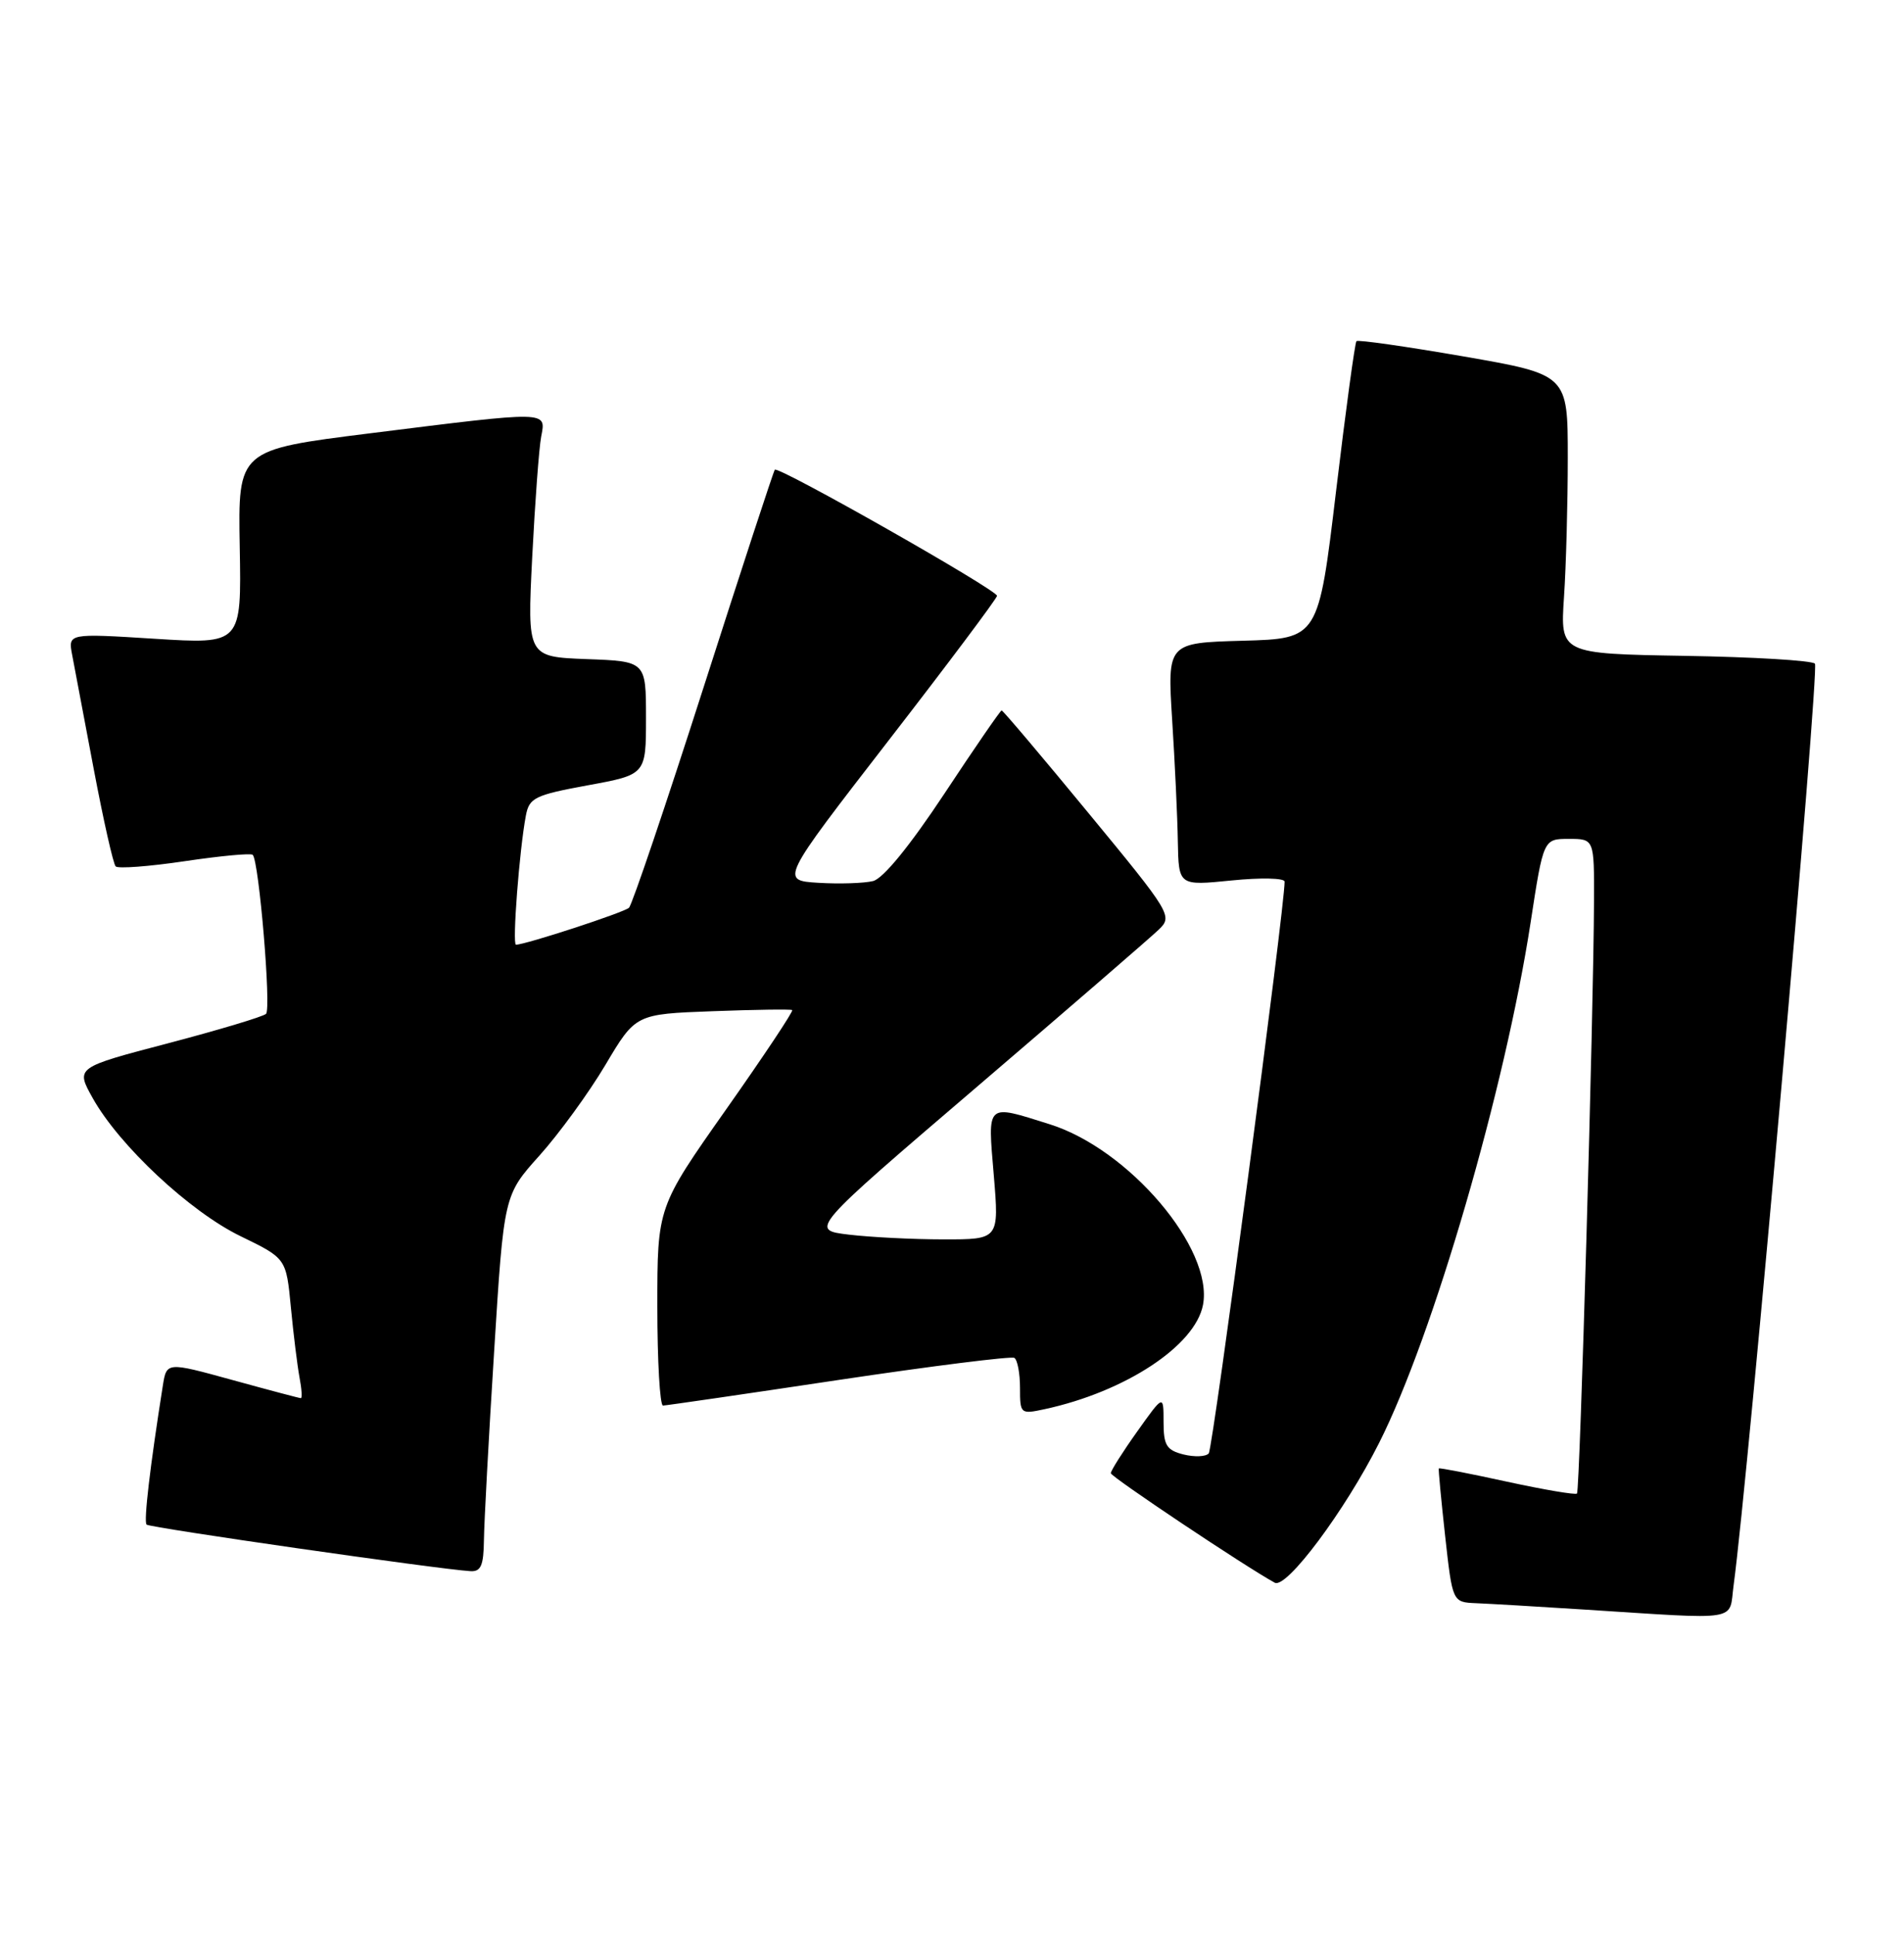 <?xml version="1.0" encoding="UTF-8" standalone="no"?>
<!DOCTYPE svg PUBLIC "-//W3C//DTD SVG 1.1//EN" "http://www.w3.org/Graphics/SVG/1.1/DTD/svg11.dtd" >
<svg xmlns="http://www.w3.org/2000/svg" xmlns:xlink="http://www.w3.org/1999/xlink" version="1.1" viewBox="0 0 252 256">
 <g >
 <path fill="currentColor"
d=" M 229.45 209.75 C 231.41 195.29 240.83 88.43 240.21 87.81 C 239.79 87.39 232.04 86.93 222.98 86.78 C 206.50 86.50 206.50 86.50 207.00 79.00 C 207.28 74.88 207.50 66.56 207.50 60.53 C 207.50 49.56 207.50 49.56 193.70 47.16 C 186.11 45.85 179.73 44.93 179.53 45.14 C 179.33 45.34 178.11 54.28 176.83 65.00 C 174.50 84.50 174.50 84.50 164.50 84.78 C 154.50 85.06 154.50 85.06 155.14 95.28 C 155.50 100.90 155.84 108.13 155.89 111.35 C 156.00 117.20 156.00 117.20 163.00 116.50 C 166.85 116.11 170.01 116.18 170.02 116.65 C 170.08 119.74 160.54 191.66 159.98 192.31 C 159.60 192.75 158.10 192.81 156.64 192.45 C 154.39 191.88 154.00 191.24 154.00 188.14 C 154.00 184.51 154.00 184.51 150.50 189.43 C 148.57 192.14 147.01 194.61 147.02 194.93 C 147.03 195.41 164.88 207.33 168.72 209.42 C 170.27 210.26 178.02 199.88 182.53 190.92 C 189.69 176.73 199.21 144.03 202.59 122.00 C 204.28 111.00 204.28 111.00 207.64 111.00 C 211.00 111.00 211.00 111.00 210.97 119.25 C 210.92 133.91 209.10 197.23 208.72 197.62 C 208.51 197.82 204.34 197.11 199.45 196.05 C 194.56 194.98 190.50 194.19 190.43 194.30 C 190.36 194.41 190.74 198.44 191.27 203.25 C 192.24 212.00 192.24 212.00 195.37 212.13 C 197.09 212.20 203.45 212.57 209.50 212.96 C 230.73 214.31 228.79 214.62 229.45 209.75 Z  M 64.05 203.75 C 64.08 201.41 64.68 190.19 65.40 178.82 C 66.69 158.14 66.69 158.14 71.40 152.90 C 73.99 150.01 77.92 144.62 80.12 140.92 C 84.12 134.18 84.12 134.18 94.31 133.80 C 99.91 133.59 104.66 133.52 104.85 133.65 C 105.05 133.77 101.11 139.69 96.10 146.80 C 87.00 159.72 87.00 159.72 87.00 172.86 C 87.00 180.09 87.34 185.99 87.75 185.98 C 88.16 185.97 98.62 184.45 111.00 182.59 C 123.38 180.74 133.84 179.43 134.25 179.67 C 134.66 179.92 135.00 181.70 135.00 183.64 C 135.00 187.09 135.07 187.14 138.25 186.46 C 148.94 184.15 158.18 178.07 159.22 172.66 C 160.63 165.24 149.43 152.04 138.91 148.75 C 130.43 146.09 130.72 145.83 131.53 155.50 C 132.24 164.00 132.24 164.00 124.87 163.99 C 120.82 163.99 115.17 163.70 112.33 163.36 C 107.16 162.74 107.16 162.74 129.33 143.78 C 141.52 133.35 152.35 123.99 153.38 122.99 C 155.22 121.22 154.99 120.83 144.07 107.59 C 137.91 100.11 132.74 94.00 132.57 94.00 C 132.41 94.00 128.99 98.96 124.99 105.02 C 120.42 111.92 116.90 116.24 115.55 116.58 C 114.36 116.87 111.12 116.98 108.33 116.81 C 103.27 116.50 103.27 116.50 117.59 98.00 C 125.47 87.83 131.93 79.20 131.96 78.84 C 132.01 78.08 103.02 61.63 102.55 62.15 C 102.38 62.34 98.14 75.30 93.12 90.95 C 88.10 106.60 83.66 119.72 83.25 120.11 C 82.58 120.74 69.54 125.00 68.29 125.00 C 67.78 125.00 68.74 112.45 69.60 107.92 C 70.04 105.56 70.78 105.20 77.79 103.91 C 85.50 102.50 85.50 102.50 85.50 95.00 C 85.50 87.50 85.50 87.50 77.64 87.21 C 69.78 86.91 69.78 86.91 70.44 73.71 C 70.81 66.44 71.34 59.26 71.63 57.75 C 72.28 54.35 72.75 54.36 49.00 57.33 C 31.50 59.52 31.50 59.52 31.73 72.38 C 31.96 85.24 31.96 85.24 20.49 84.52 C 9.01 83.80 9.01 83.80 9.55 86.65 C 9.85 88.22 11.13 95.03 12.41 101.78 C 13.69 108.54 14.99 114.32 15.31 114.64 C 15.63 114.96 19.74 114.65 24.45 113.95 C 29.16 113.25 33.21 112.87 33.45 113.11 C 34.28 113.94 35.92 133.48 35.21 134.15 C 34.82 134.52 28.99 136.27 22.26 138.04 C 10.01 141.25 10.01 141.25 12.26 145.28 C 15.76 151.56 25.16 160.34 31.86 163.58 C 37.88 166.50 37.88 166.50 38.50 173.00 C 38.84 176.57 39.36 180.74 39.64 182.25 C 39.93 183.76 40.01 185.00 39.82 185.00 C 39.64 185.00 35.56 183.92 30.77 182.60 C 22.05 180.20 22.05 180.20 21.55 183.35 C 19.86 194.03 19.00 201.33 19.40 201.73 C 19.81 202.14 58.00 207.63 62.25 207.89 C 63.65 207.98 64.01 207.15 64.05 203.75 Z "/>
</g>
</svg>